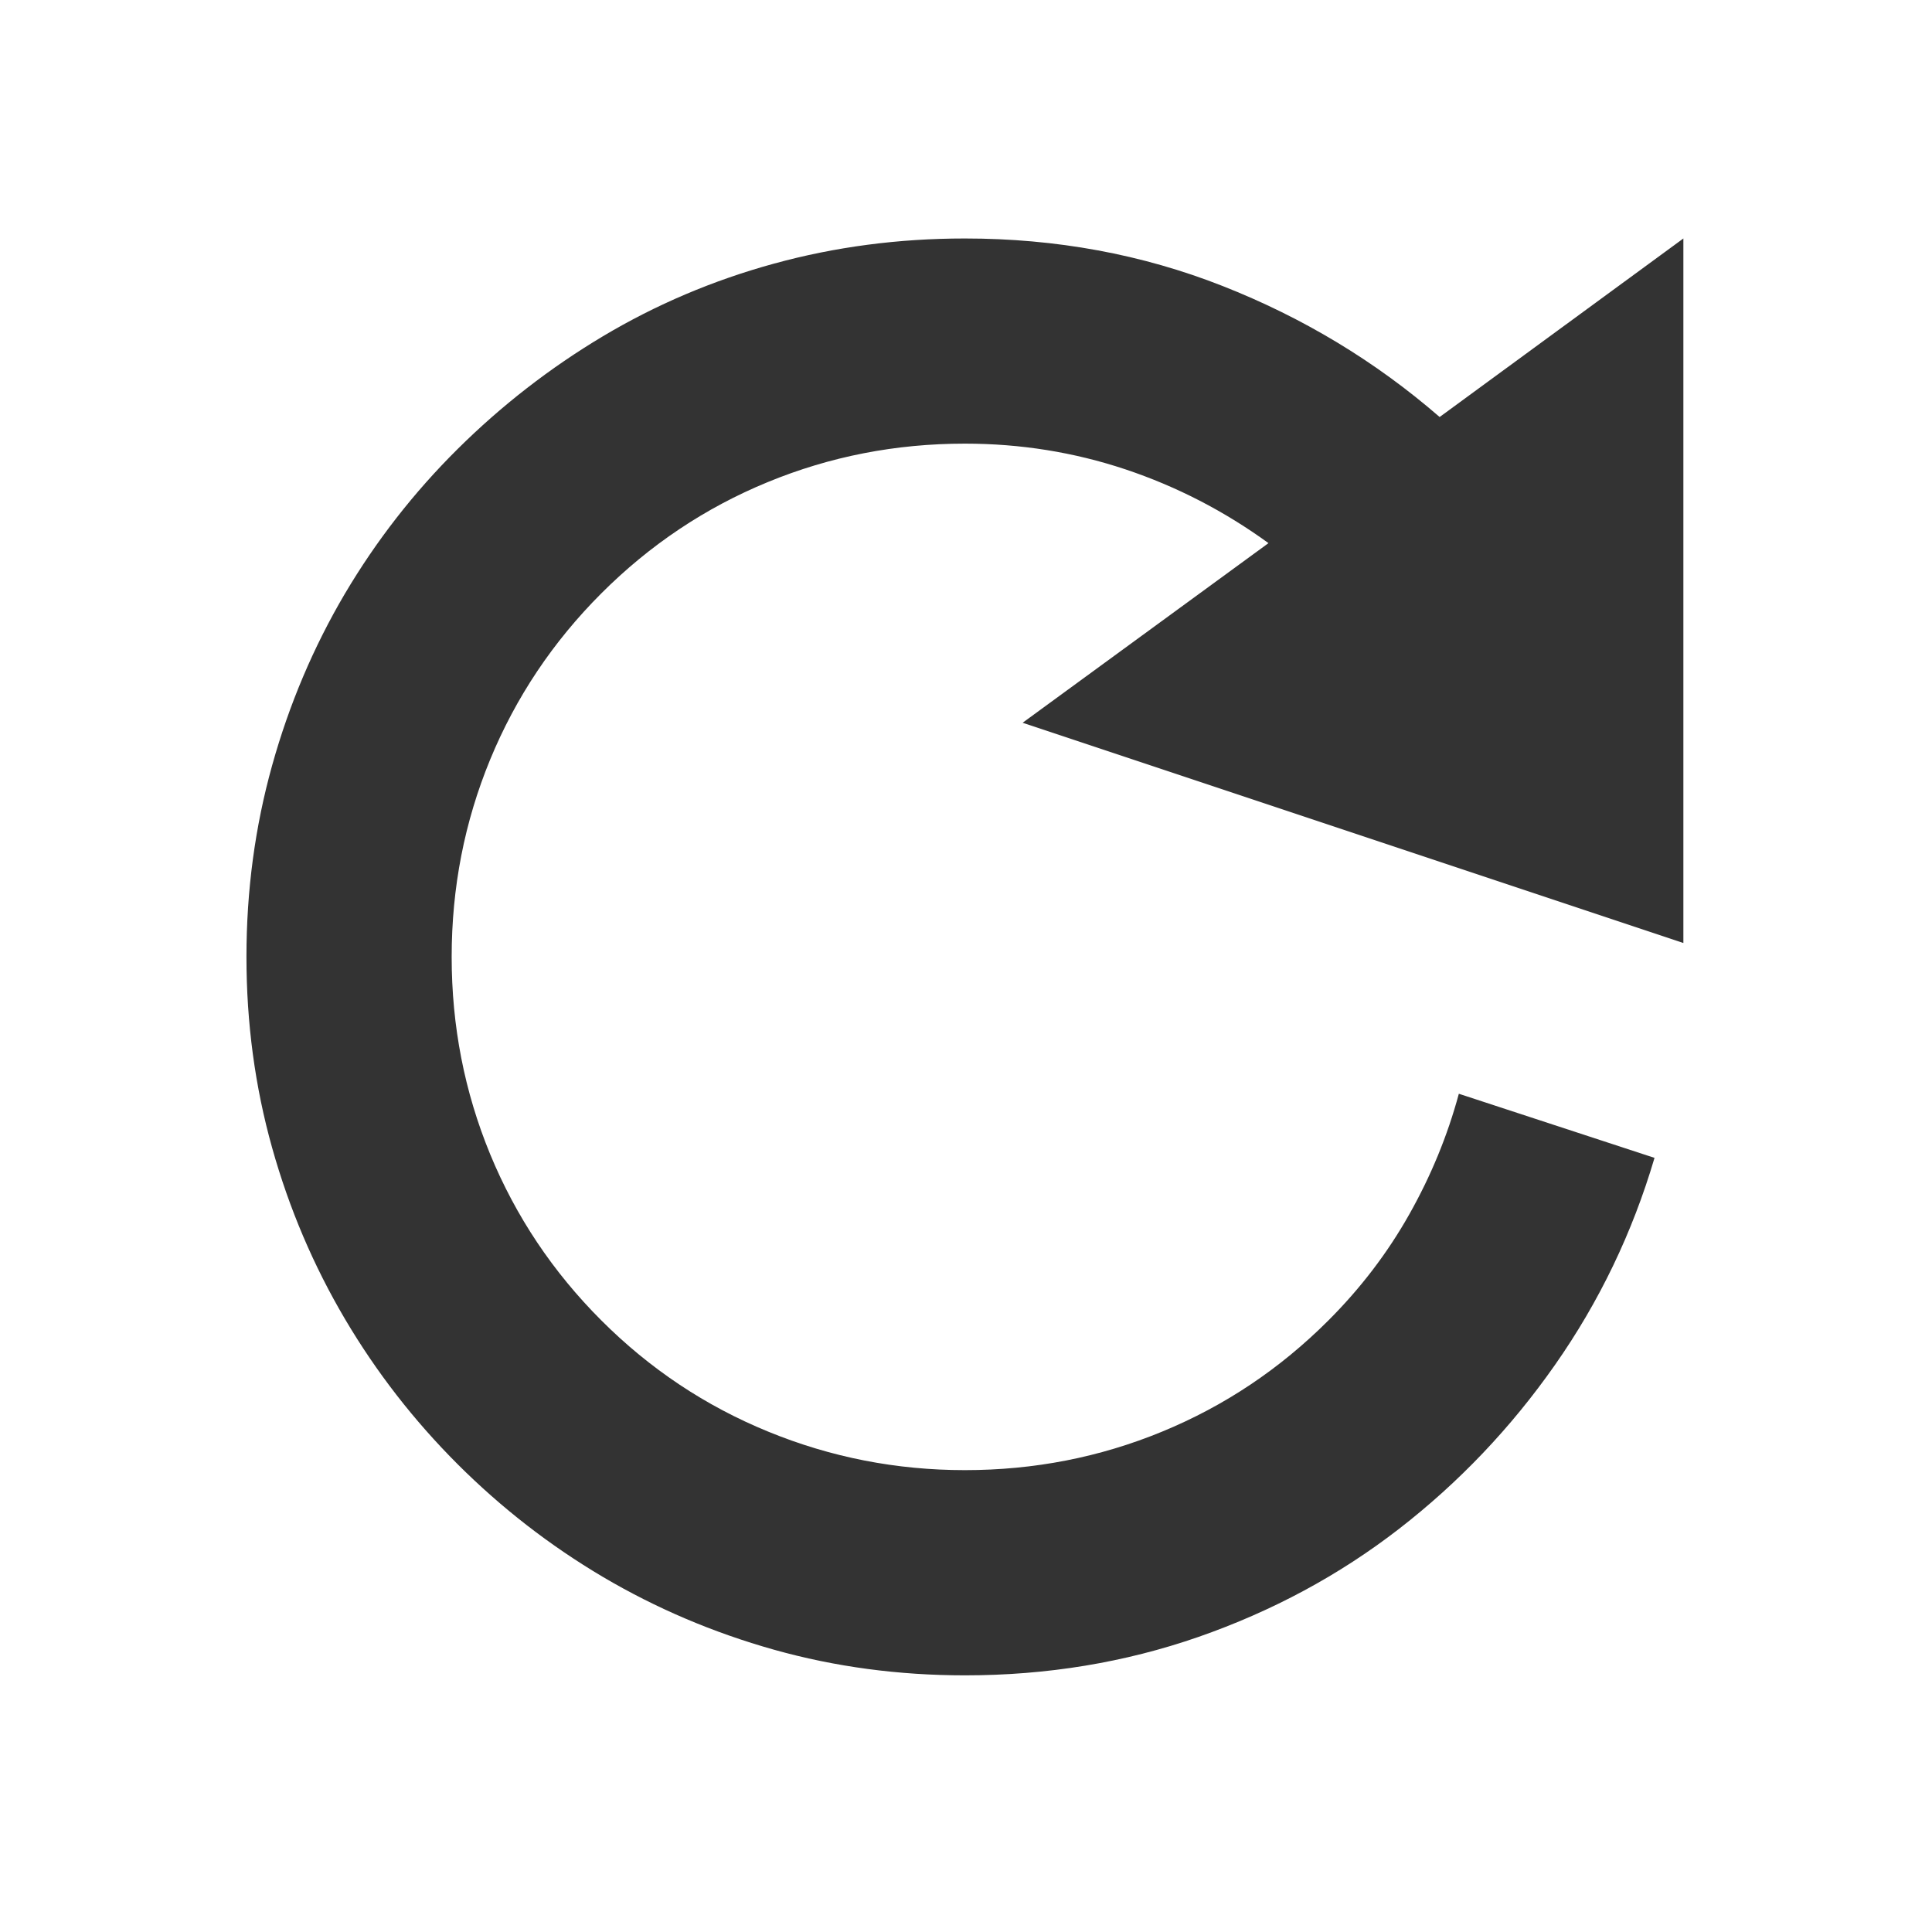 <?xml version="1.0" encoding="utf-8"?>
<!-- Generator: Adobe Illustrator 16.2.1, SVG Export Plug-In . SVG Version: 6.00 Build 0)  -->
<!DOCTYPE svg PUBLIC "-//W3C//DTD SVG 1.1//EN" "http://www.w3.org/Graphics/SVG/1.1/DTD/svg11.dtd">
<svg version="1.1" xmlns="http://www.w3.org/2000/svg" xmlns:xlink="http://www.w3.org/1999/xlink" x="0px" y="0px" viewBox="0 0 32 32" enable-background="new 0 0 32 32" xml:space="preserve" width="32px" height="32px" fill="#333">
<g id="Icons">
	<g>
		<path d="M16.938,11.971l4.072-2.975c-0.731-0.531-1.522-0.939-2.372-1.223c-0.851-0.283-1.735-0.425-2.656-0.425
			c-1.146,0-2.234,0.212-3.268,0.638c-1.033,0.425-1.951,1.039-2.754,1.842s-1.416,1.721-1.842,2.754
			c-0.425,1.033-0.637,2.121-0.637,3.267s0.212,2.234,0.637,3.267c0.426,1.033,1.039,1.951,1.842,2.754s1.724,1.417,2.763,1.842
			c1.039,0.426,2.125,0.638,3.259,0.638c1.145,0,2.233-0.212,3.267-0.638c1.033-0.425,1.951-1.039,2.754-1.842
			c0.531-0.531,0.977-1.115,1.337-1.753s0.635-1.304,0.823-2.001l3.241,1.062c-0.366,1.24-0.915,2.382-1.647,3.427
			c-0.731,1.044-1.594,1.95-2.585,2.718c-0.992,0.768-2.099,1.363-3.32,1.789c-1.222,0.425-2.512,0.637-3.869,0.637
			c-1.099,0-2.152-0.141-3.161-0.424c-1.01-0.284-1.954-0.686-2.834-1.205c-0.879-0.52-1.682-1.143-2.408-1.868
			c-0.726-0.726-1.349-1.528-1.868-2.408S4.79,20.02,4.507,19.01s-0.425-2.063-0.425-3.161c0-1.099,0.142-2.154,0.425-3.17
			c0.283-1.015,0.685-1.962,1.204-2.843c0.52-0.879,1.143-1.679,1.868-2.398c0.727-0.721,1.529-1.344,2.408-1.869
			c0.88-0.525,1.824-0.926,2.834-1.203c1.009-0.277,2.062-0.416,3.161-0.416c1.511,0,2.934,0.262,4.268,0.787
			s2.532,1.248,3.595,2.17l4.037-2.957v11.669L16.938,11.971z"/>
	</g>
</g>
</svg>
